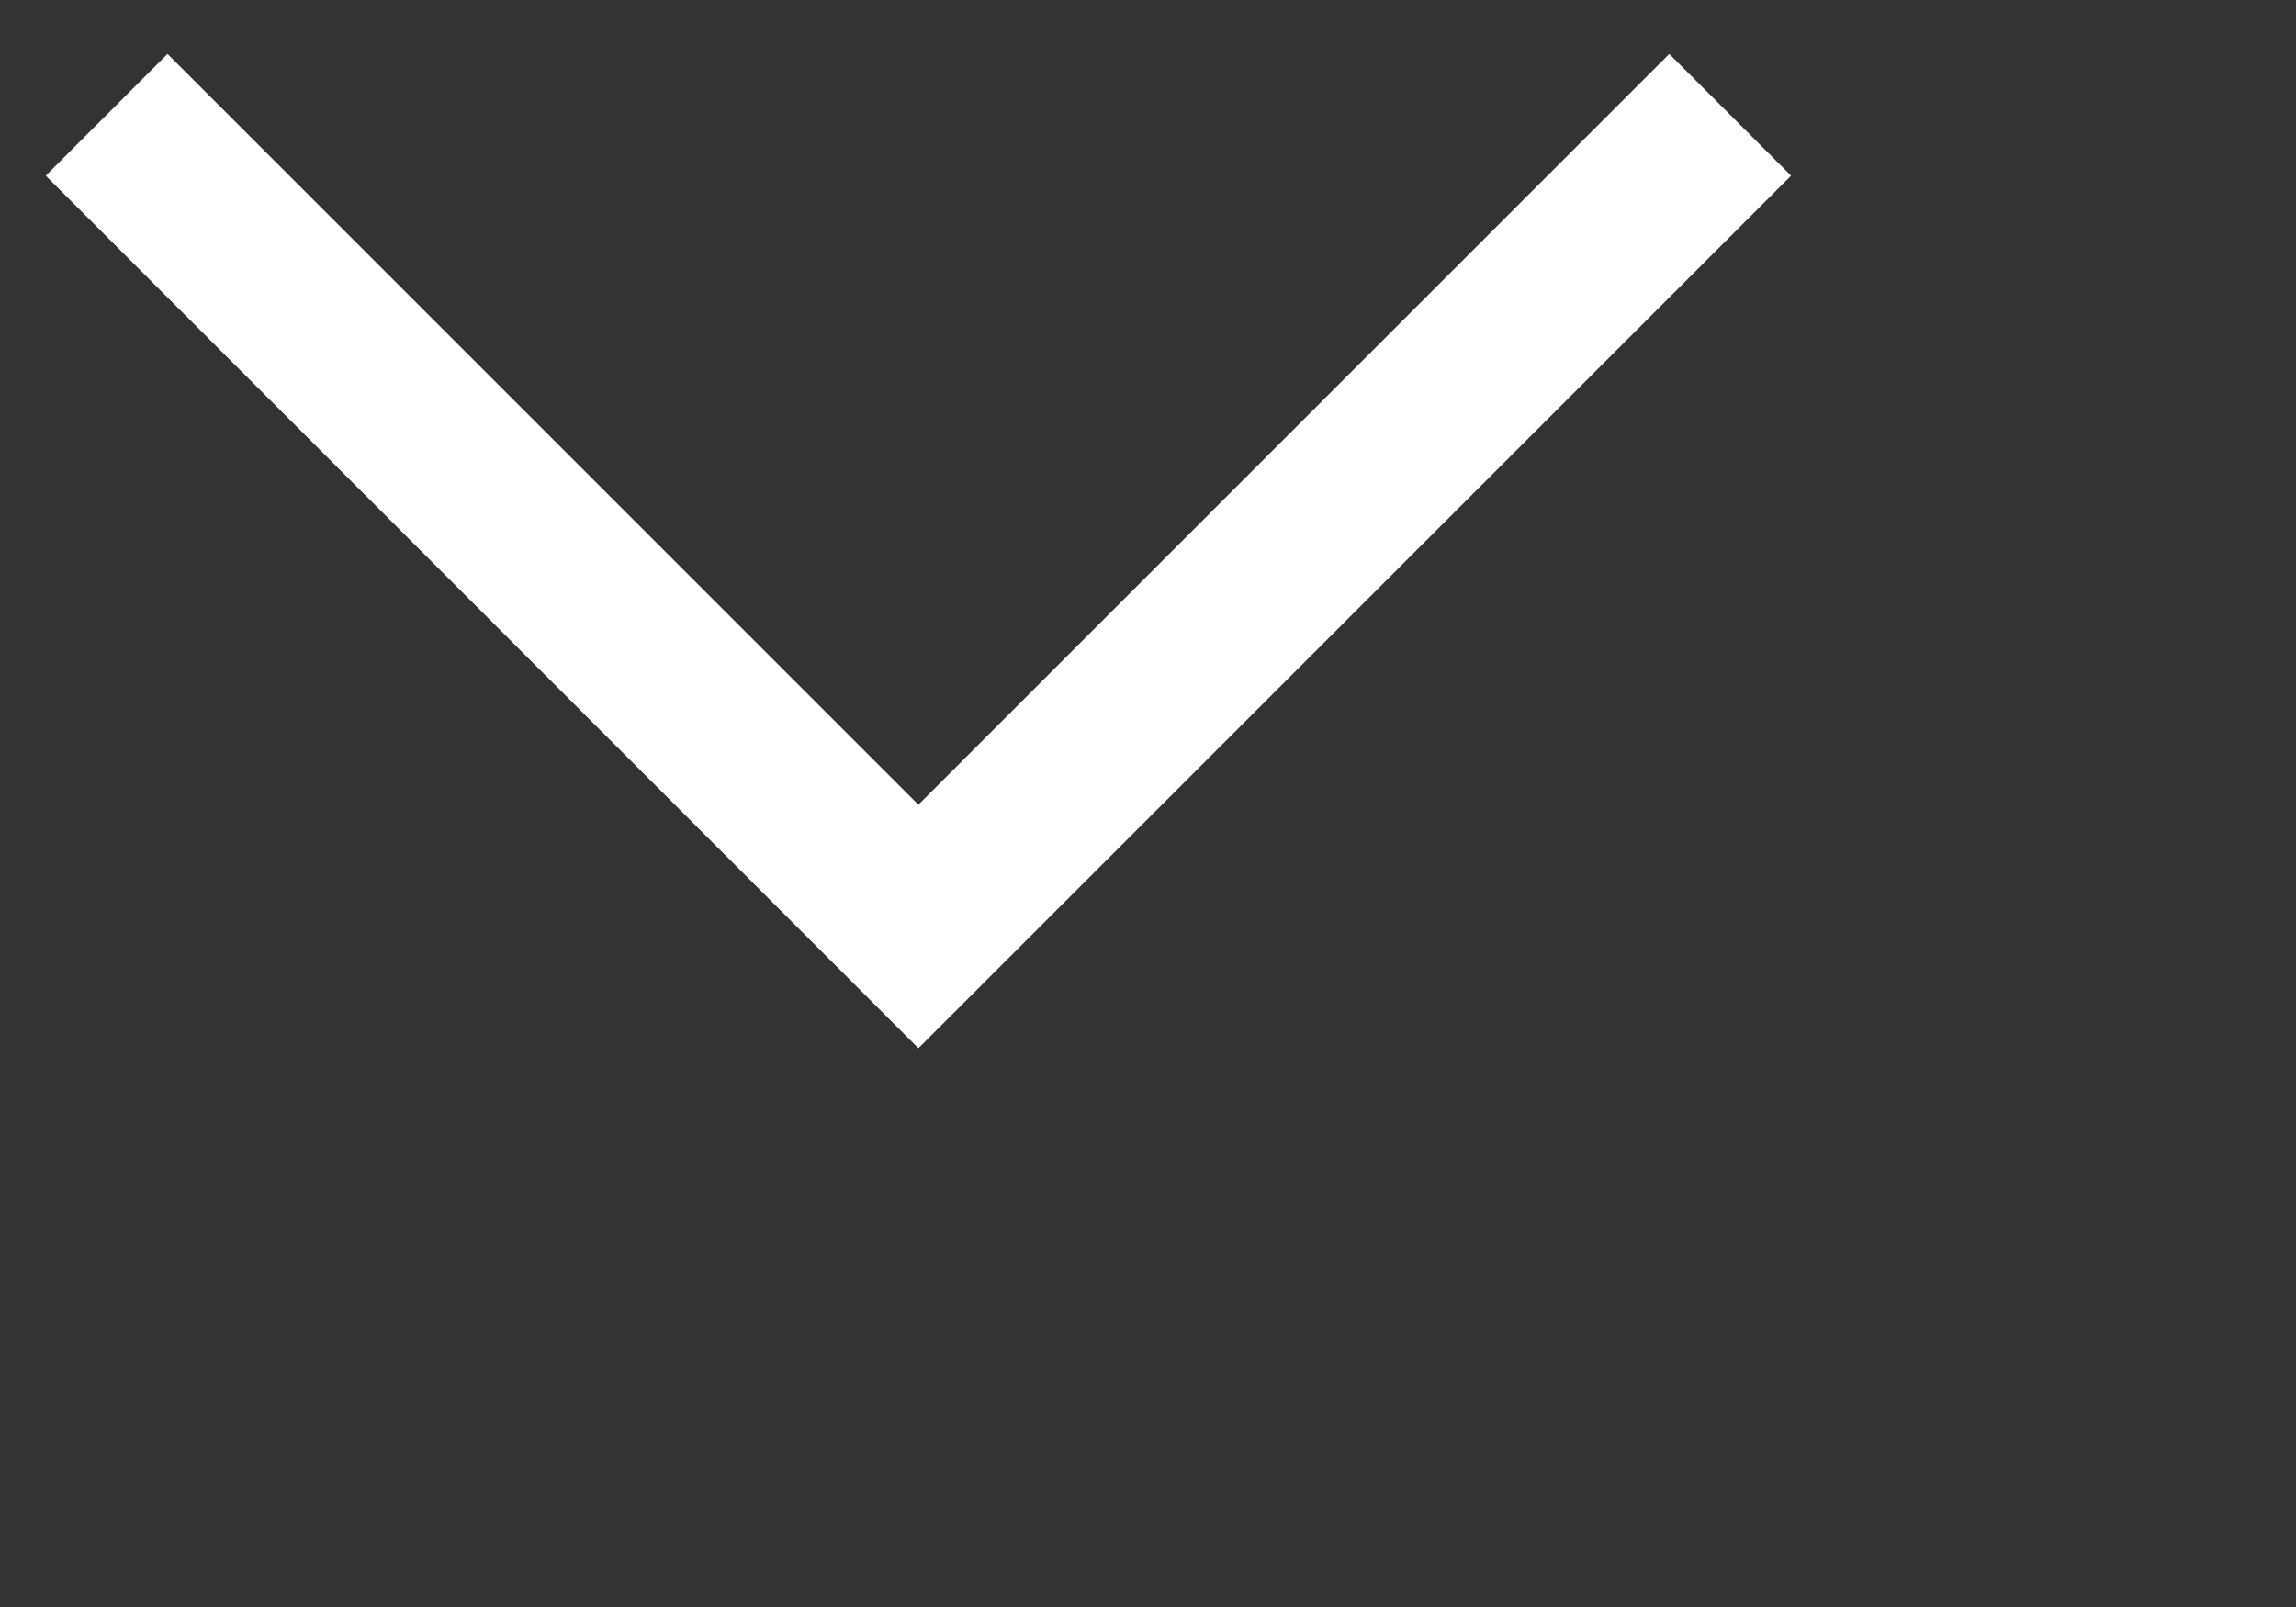 <svg viewBox="0 0 20 14" version="1.1" xmlns="http://www.w3.org/2000/svg" xmlns:xlink="http://www.w3.org/1999/xlink">
    <rect x="0" y="0" width="20" height="14" fill="#333333" stroke="none"/>
    <!-- Generator: Sketch 51.3 (57544) - http://www.bohemiancoding.com/sketch -->
    <desc>Created with Sketch.</desc>
    <defs>
        <rect id="path-1" x="0" y="0" width="20" height="20"></rect>
    </defs>
    <g id="Symbols" stroke="none" stroke-width="1" fill="none" fill-rule="evenodd">
        <g id="LiveChat/components/desktop/header/default" transform="translate(-295, -23)">
            <g id="icon/arrow-down" transform="translate(293, 18)">
                <g id="20x20/arrow-back--grey" transform="translate(10, 10) rotate(-90) translate(-10, -10) ">
                    <mask id="mask-2" fill="white">
                        <use xlink:href="#path-1"></use>
                    </mask>
                    <g id="Mask"></g>
                    <g id="Group-2" mask="url(#mask-2)" stroke="#FFFFFF" stroke-width="1.5">
                        <g transform="translate(6, 2)" id="Rectangle">
                            <polyline transform="translate(8, 8) rotate(-45) translate(-8, -8) " points="3 13 3 3 13 3"></polyline>
                        </g>
                    </g>
                </g>
            </g>
        </g>
    </g>
</svg>

